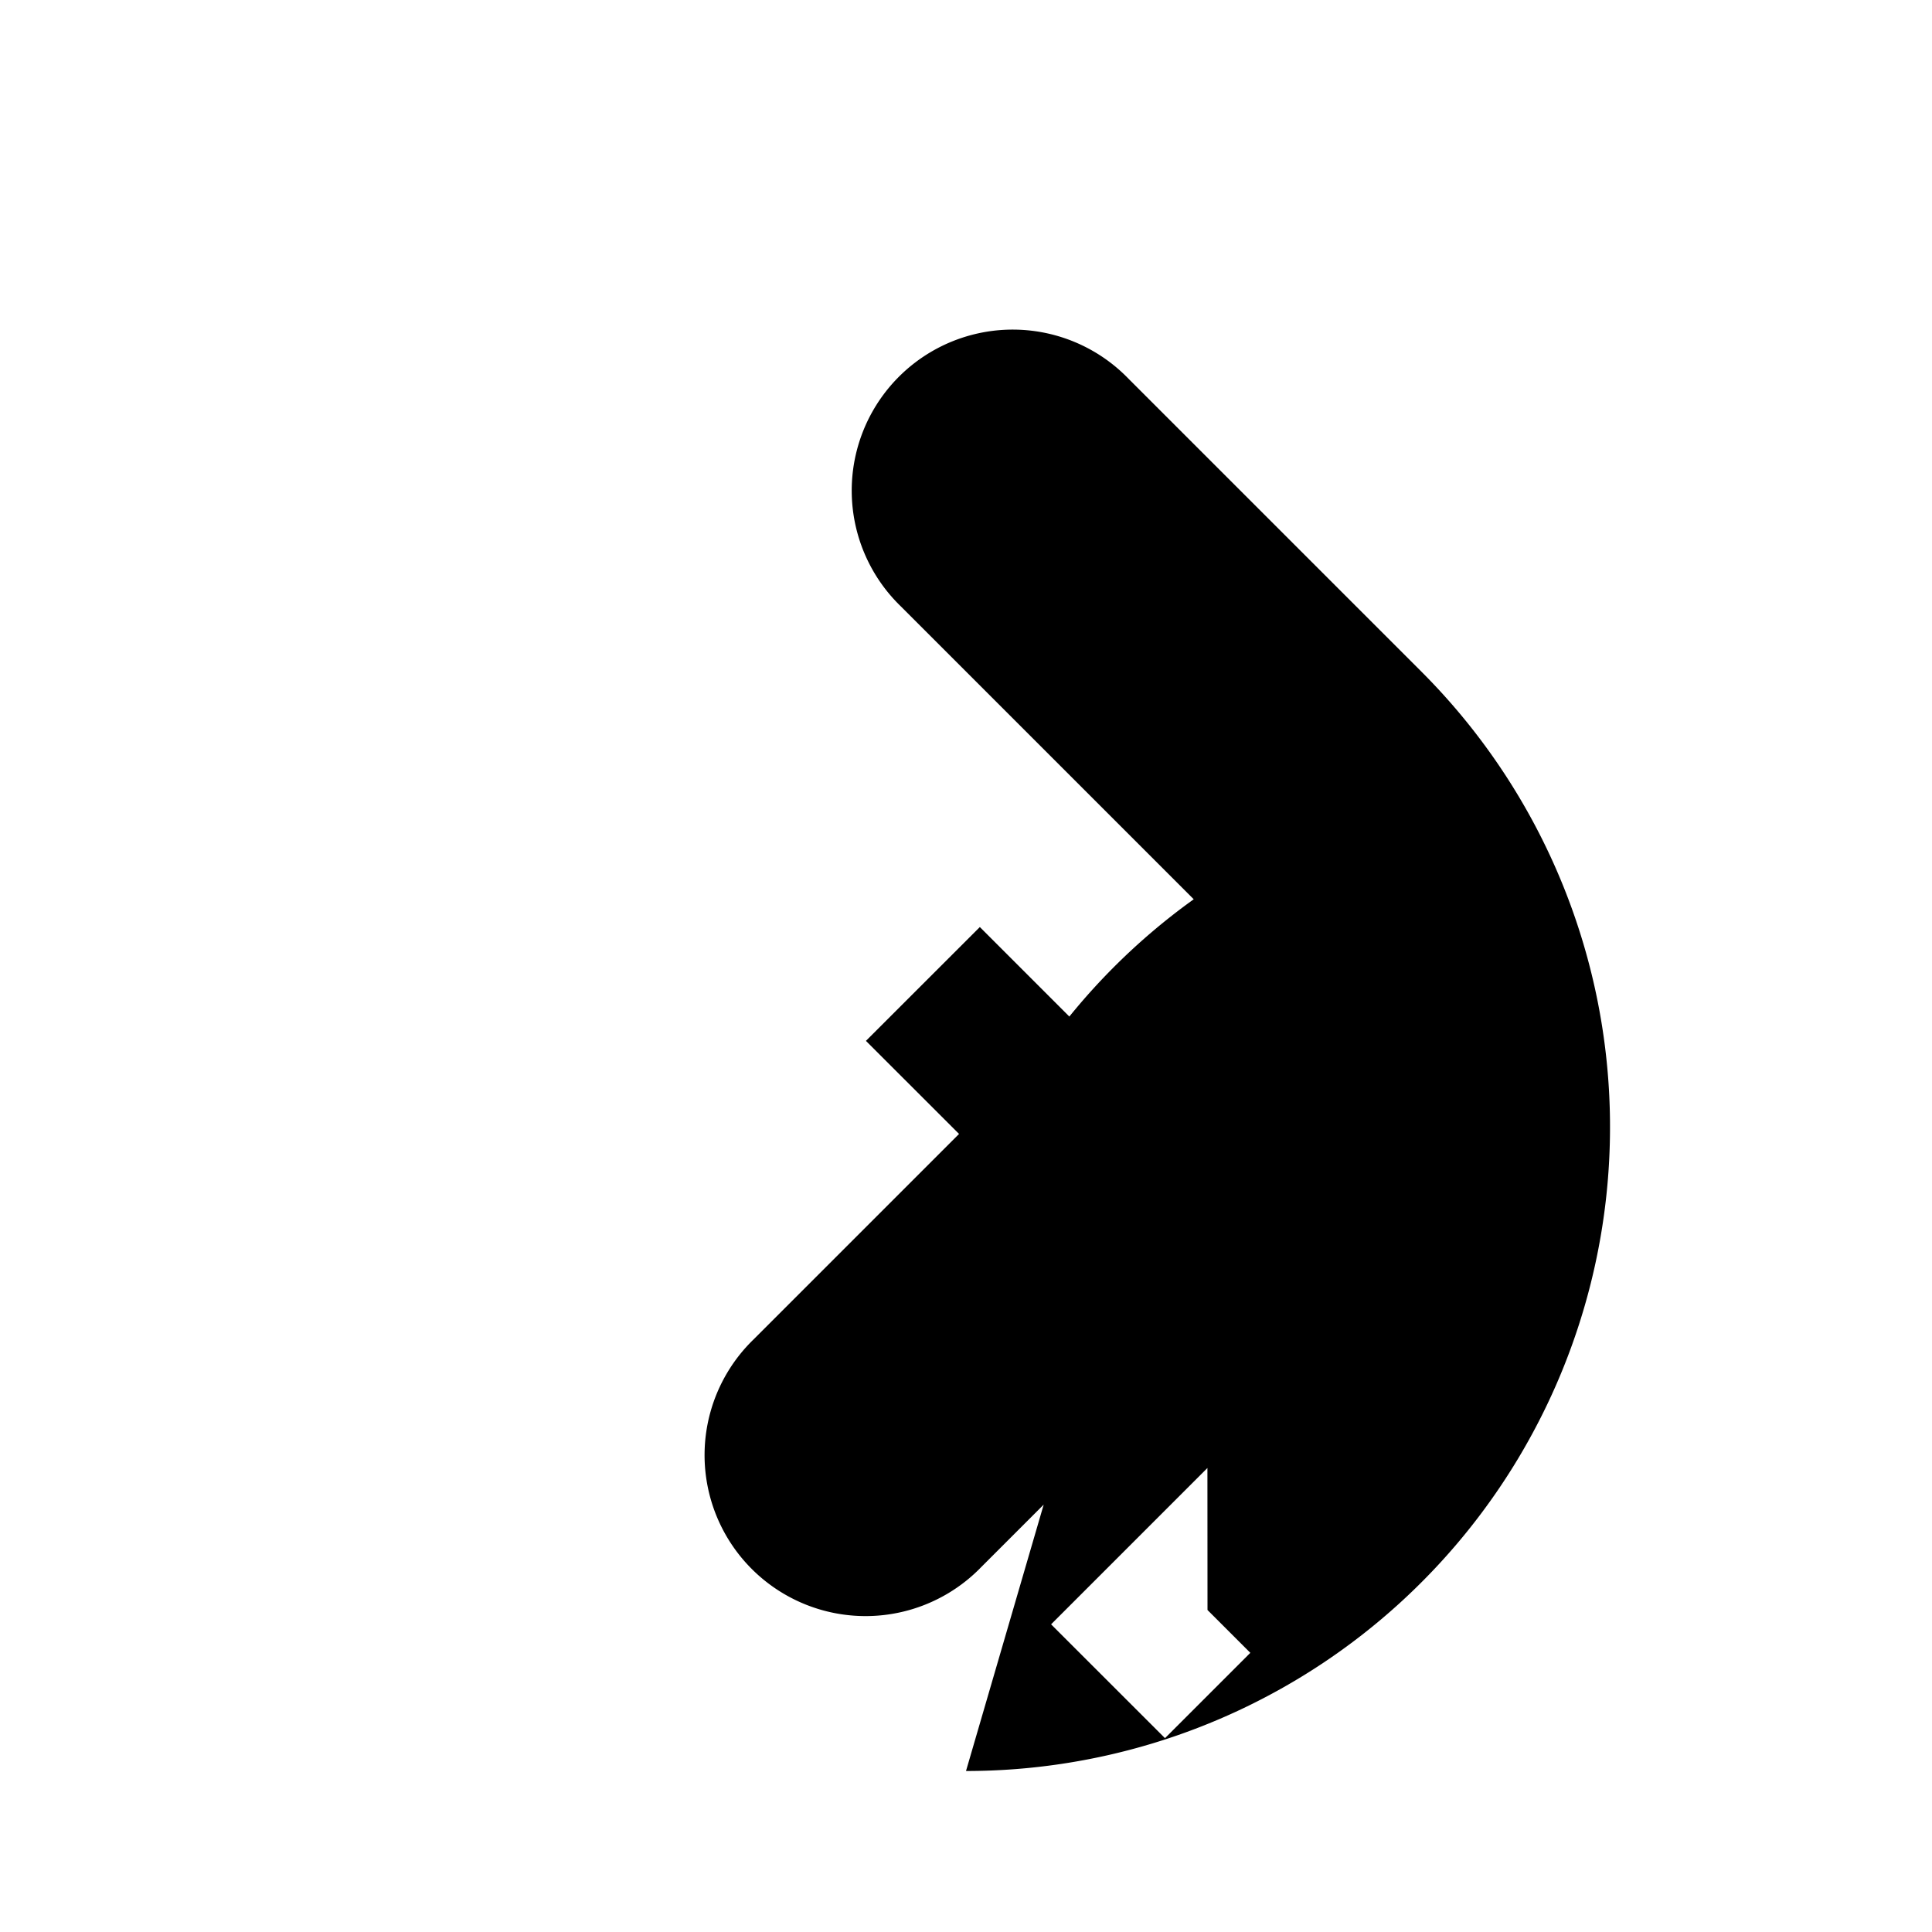 <svg xmlns="http://www.w3.org/2000/svg" class="icon icon-bee icon-data-analytics" viewBox="0 0 24 24">
  <path d="M0 0h24v24H0z" fill="none"/>
  <path d="M12 22a8 8 0 005.657-13.657l-3.638-3.638a2 2 0 10-2.828 2.828l3.638 3.638a7.95 7.95 0 00-1.828 1.828l-3.638 3.638a2 2 0 102.828 2.828l.774-.774zm3-2l.532.532l-1.06 1.06-1.415-1.414l1.942-1.942zm2.828-2.828l.774-.774l-.774-.773-.773.773l.773.774zm-3.536-3.536l-2.12-2.12l-1.415 1.414l2.121 2.12l1.414-1.414z" />
</svg>